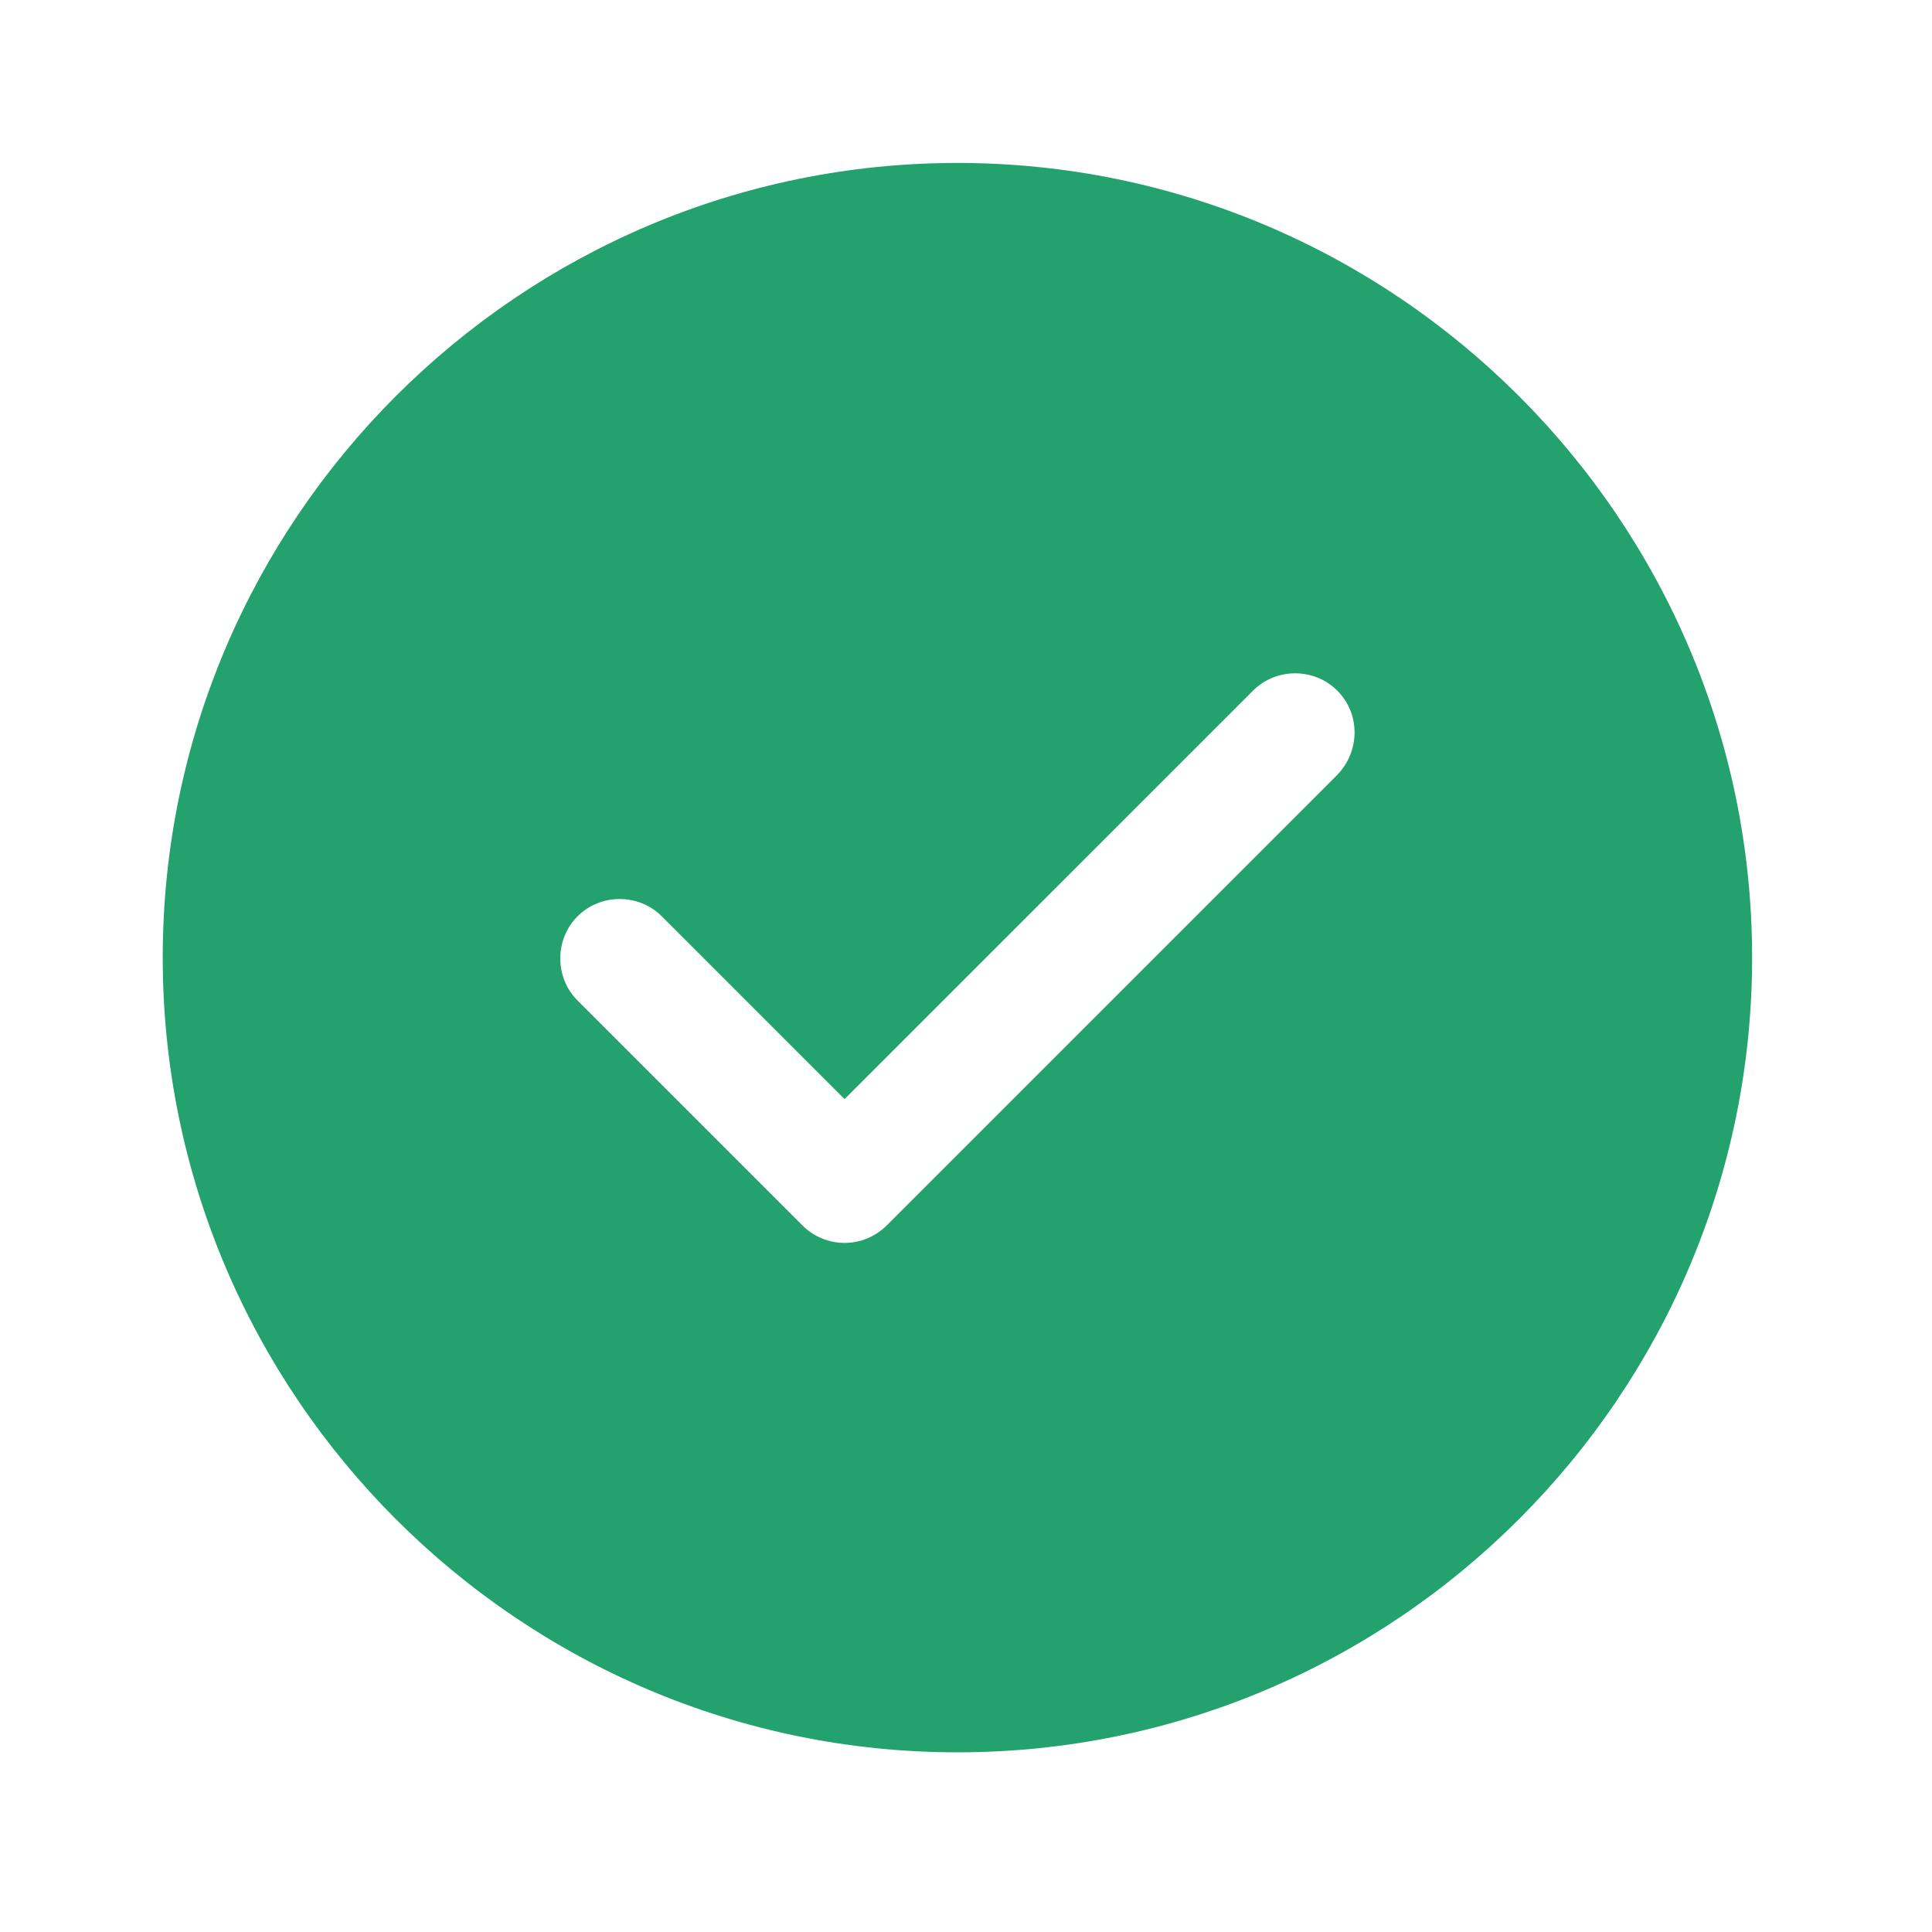 <svg width="91" height="91" viewBox="0 0 91 91" fill="none" xmlns="http://www.w3.org/2000/svg">
<path d="M45.096 7.675C24.471 7.675 7.665 24.481 7.665 45.106C7.665 65.73 24.471 82.537 45.096 82.537C65.72 82.537 82.527 65.73 82.527 45.106C82.527 24.481 65.72 7.675 45.096 7.675ZM62.988 36.496L41.764 57.72C41.24 58.244 40.529 58.543 39.78 58.543C39.032 58.543 38.321 58.244 37.797 57.72L27.204 47.127C26.118 46.041 26.118 44.245 27.204 43.159C28.289 42.074 30.086 42.074 31.171 43.159L39.78 51.768L59.02 32.529C60.105 31.443 61.902 31.443 62.988 32.529C64.073 33.614 64.073 35.373 62.988 36.496Z" fill="#23A26D"/>
</svg>

